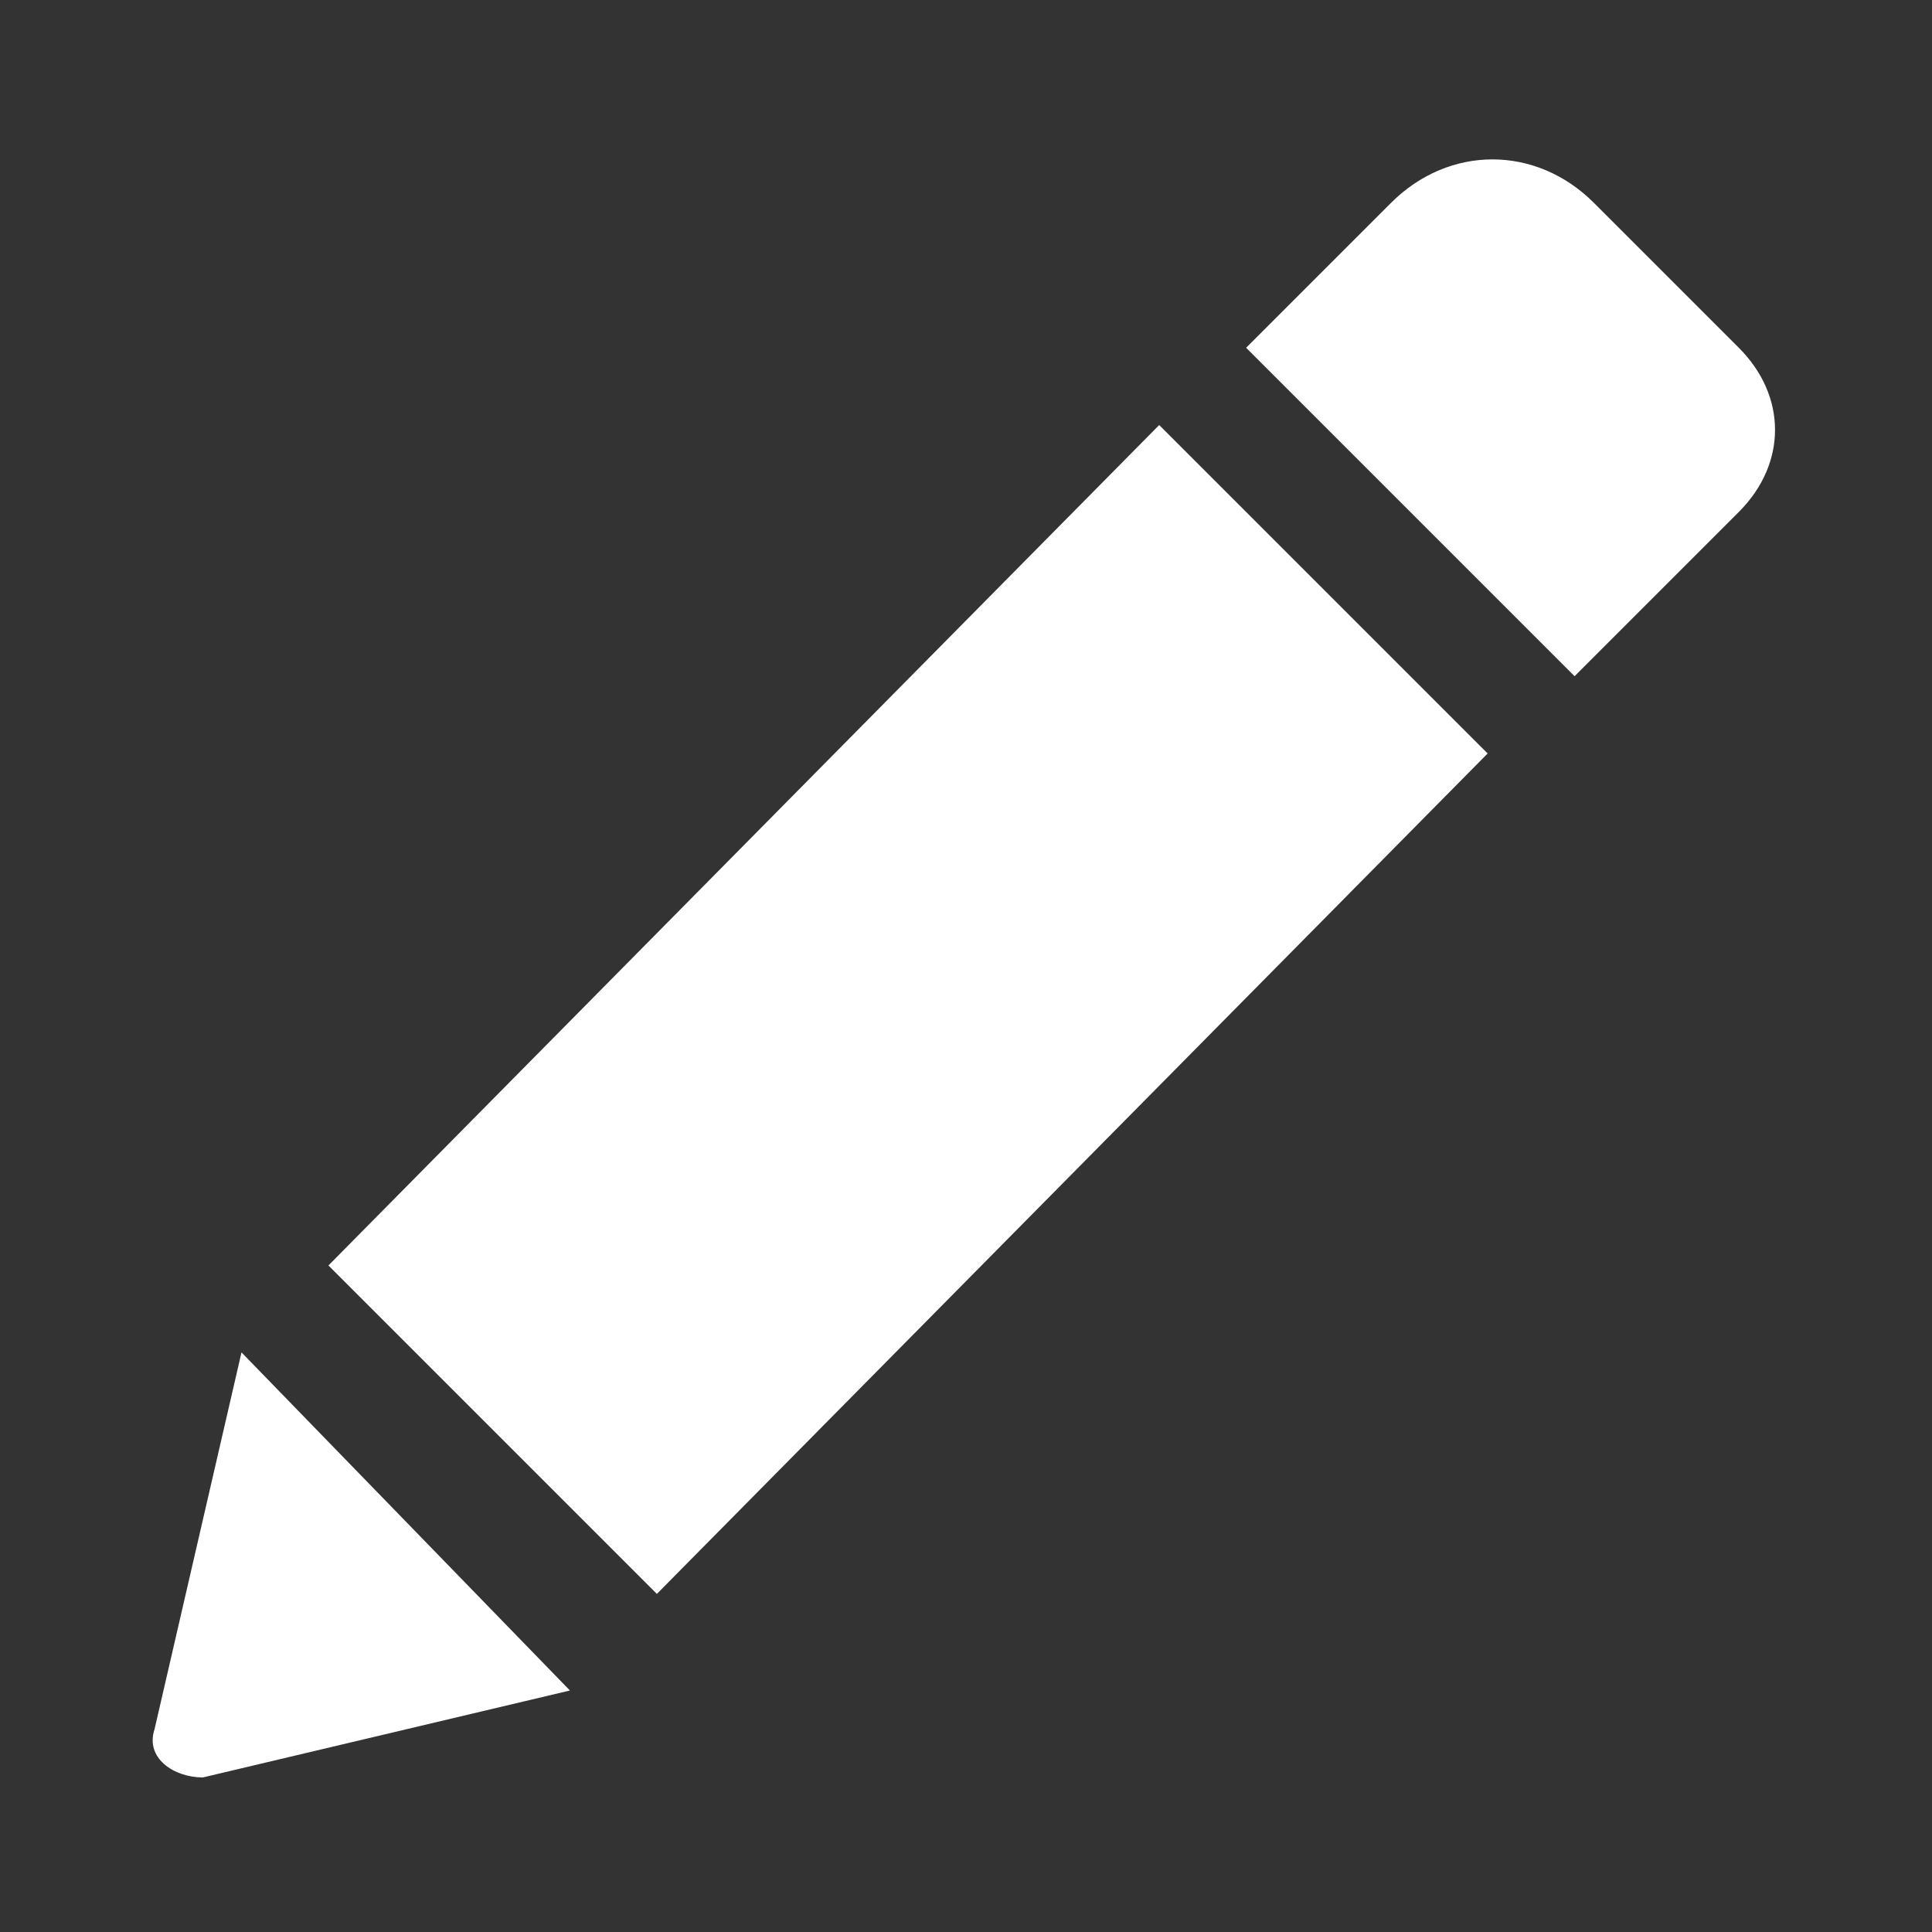 <?xml version="1.0" encoding="utf-8"?>
<!-- Generator: Adobe Illustrator 19.0.0, SVG Export Plug-In . SVG Version: 6.00 Build 0)  -->
<svg version="1.1" id="Layer_1" xmlns="http://www.w3.org/2000/svg" xmlns:xlink="http://www.w3.org/1999/xlink" x="0px" y="0px"
	 viewBox="0 0 20 20" style="enable-background:new 0 0 20 20;" xml:space="preserve">
<rect x="0" y="0" width="20" height="20" fill="#333333" stroke="none"/>
<style type="text/css">
	.st0{fill:#FFFFFF;}
</style>
<g id="XMLID_7_">
	<path id="XMLID_34_" class="st0" d="M1.6,17.9c-0.1,0.3,0.2,0.5,0.5,0.5l3.8-0.9L2.5,14L1.6,17.9z"/>
	<polygon id="XMLID_35_" class="st0" points="3.4,13.1 6.8,16.5 15.4,7.8 12,4.4 	"/>
	<path id="XMLID_38_" class="st0" d="M18,3.6l-1.5-1.5c-0.6-0.6-1.5-0.6-2.1,0l-1.5,1.5L16.3,7L18,5.3C18.5,4.8,18.5,4.1,18,3.6z"/>
</g>
<g id="XMLID_1_">
</g>
<g id="XMLID_2_">
</g>
<g id="XMLID_3_">
</g>
<g id="XMLID_4_">
</g>
<g id="XMLID_5_">
</g>
<g id="XMLID_6_">
</g>
</svg>
